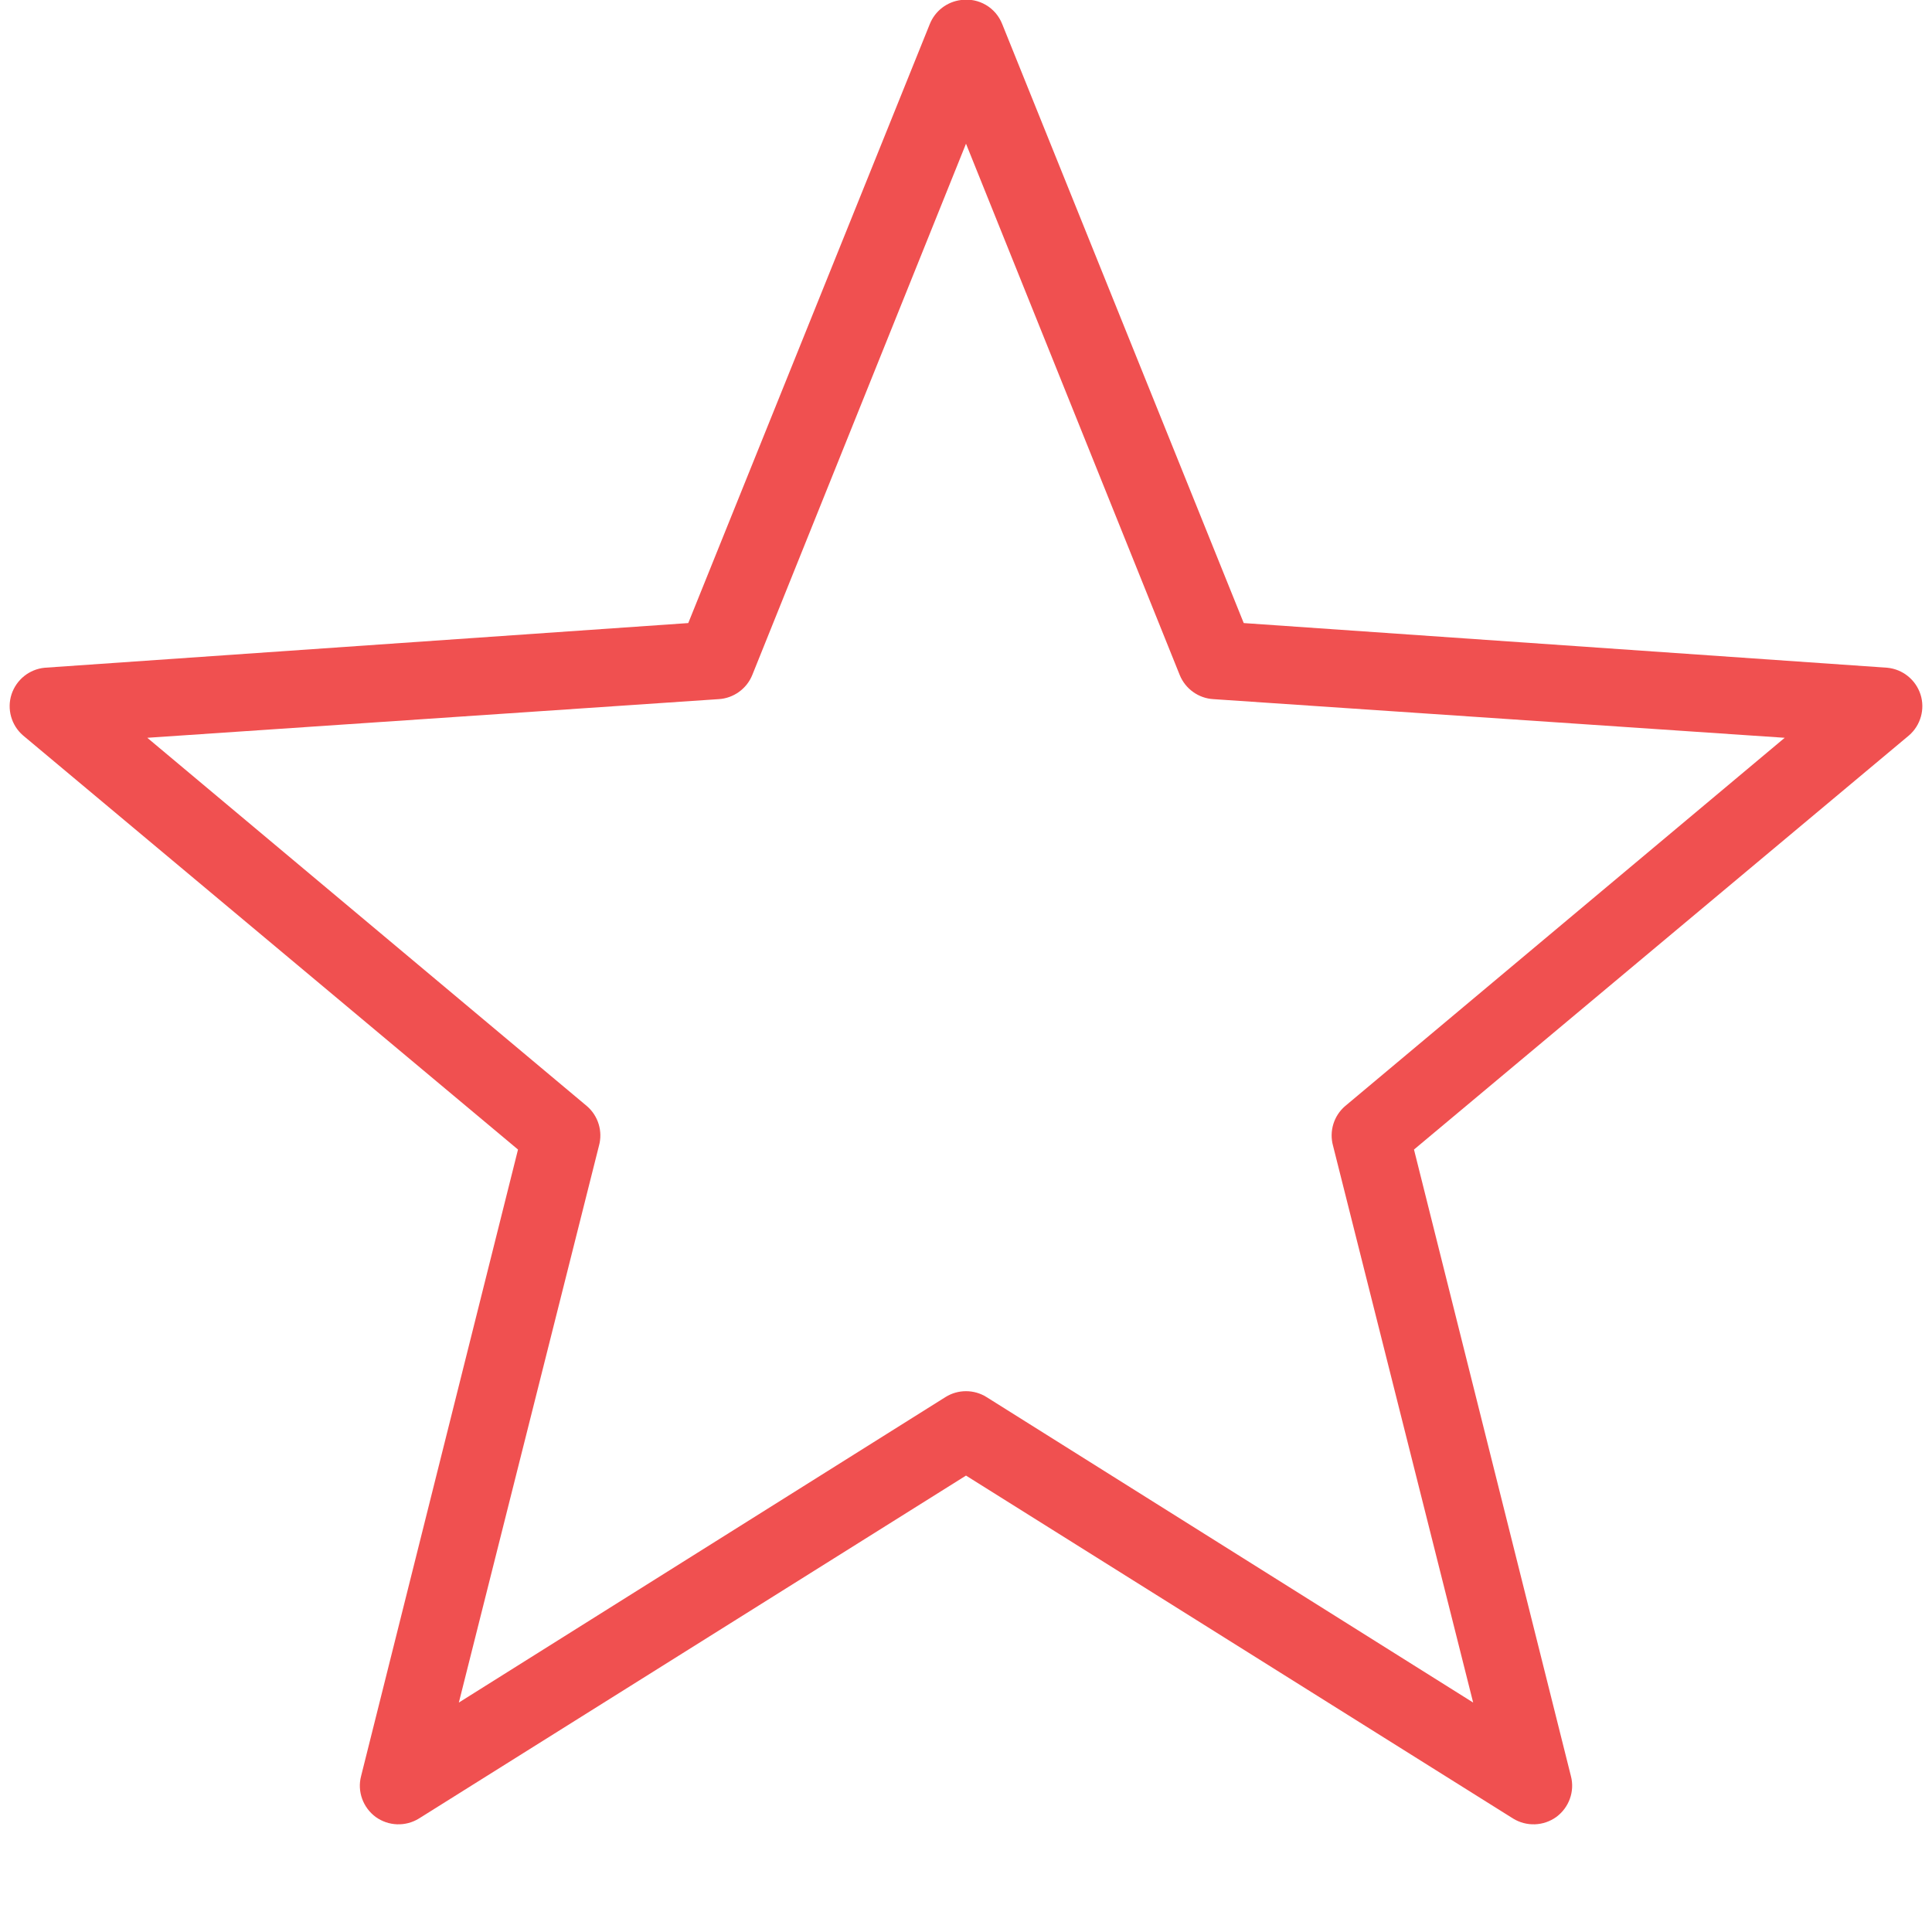 <svg xmlns="http://www.w3.org/2000/svg" xmlns:xlink="http://www.w3.org/1999/xlink" viewBox="0 0 50 50" version="1.1" width="100" height="100" style="fill: #F05050;">
<g id="surface1">
<path style=" " d="M 24.875 0 C 24.512 0.043 24.199 0.281 24.062 0.625 L 17.812 16.125 L 1.156 17.281 C 0.758 17.32 0.422 17.59 0.297 17.973 C 0.176 18.352 0.293 18.77 0.594 19.031 L 13.406 29.75 L 9.344 45.969 C 9.242 46.363 9.395 46.781 9.723 47.023 C 10.055 47.262 10.496 47.277 10.844 47.062 L 25 38.188 L 39.156 47.062 C 39.504 47.277 39.945 47.262 40.277 47.023 C 40.605 46.781 40.758 46.363 40.656 45.969 L 36.594 29.75 L 49.406 19.031 C 49.707 18.77 49.824 18.352 49.703 17.973 C 49.578 17.59 49.242 17.32 48.844 17.281 L 32.188 16.125 L 25.938 0.625 C 25.77 0.195 25.332 -0.062 24.875 0 Z M 25 3.719 L 30.531 17.469 C 30.676 17.828 31.02 18.074 31.406 18.094 L 46.188 19.094 L 34.812 28.625 C 34.516 28.879 34.395 29.281 34.5 29.656 L 38.125 44.062 L 25.531 36.156 C 25.207 35.953 24.793 35.953 24.469 36.156 L 11.875 44.062 L 15.5 29.656 C 15.605 29.281 15.484 28.879 15.188 28.625 L 3.812 19.094 L 18.594 18.094 C 18.98 18.074 19.324 17.828 19.469 17.469 Z "/>
</g>
</svg>